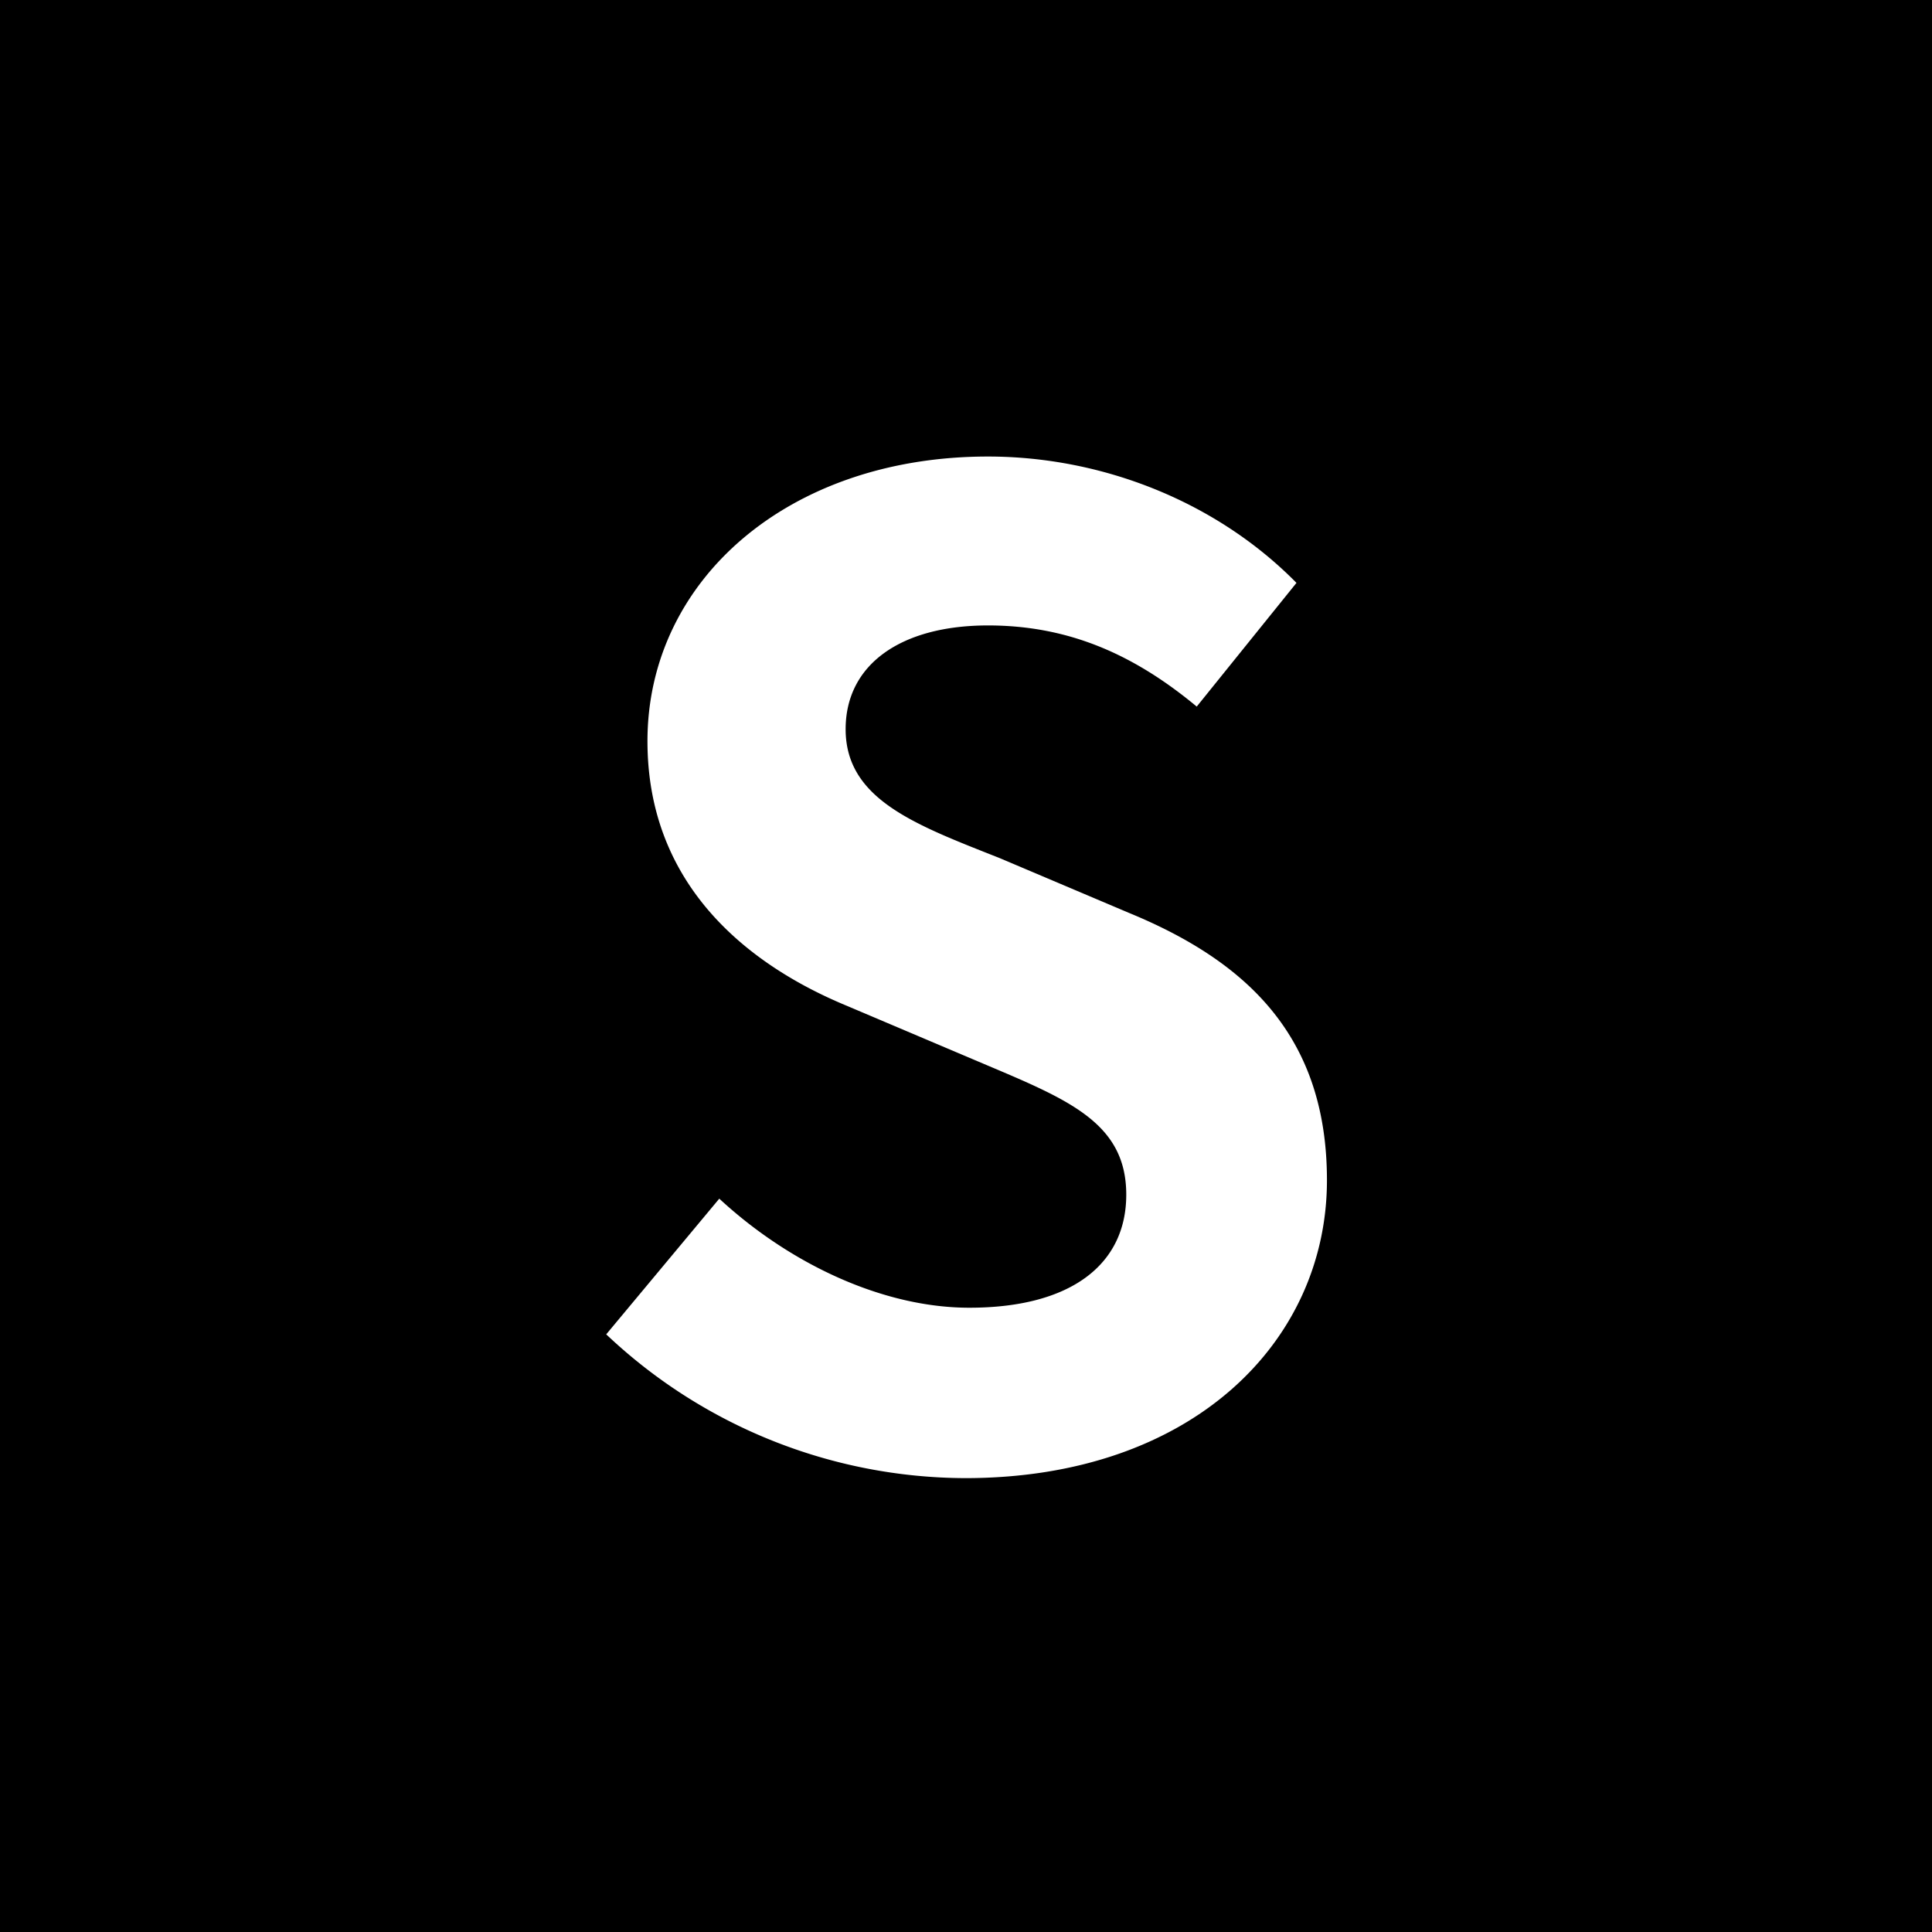<svg id="레이어_2" data-name="레이어 2" xmlns="http://www.w3.org/2000/svg" viewBox="0 0 400 400"><defs><style>.cls-1{fill:#fff;}</style></defs><rect width="400" height="400"/><path class="cls-1" d="M125.51,276.26l23.41-28.09c14.59,13.5,33.87,22.58,51.77,22.58,21.2,0,32.49-9.08,32.49-23.4,0-15.15-12.39-19.83-30.57-27.54l-27.26-11.56c-20.65-8.54-41.3-25.06-41.3-54.8,0-33.32,29.19-58.93,70.49-58.93,23.68,0,47.36,9.36,63.88,26.16l-20.65,25.61c-12.94-10.74-26.43-16.8-43.23-16.8-17.9,0-29.46,8-29.46,21.48,0,14.6,14.59,19.83,31.94,26.71L233.73,189c24.78,10.19,41,25.89,41,55.35,0,33.32-27.81,61.68-74.9,61.68A108.6,108.6,0,0,1,125.51,276.26Z"/></svg>